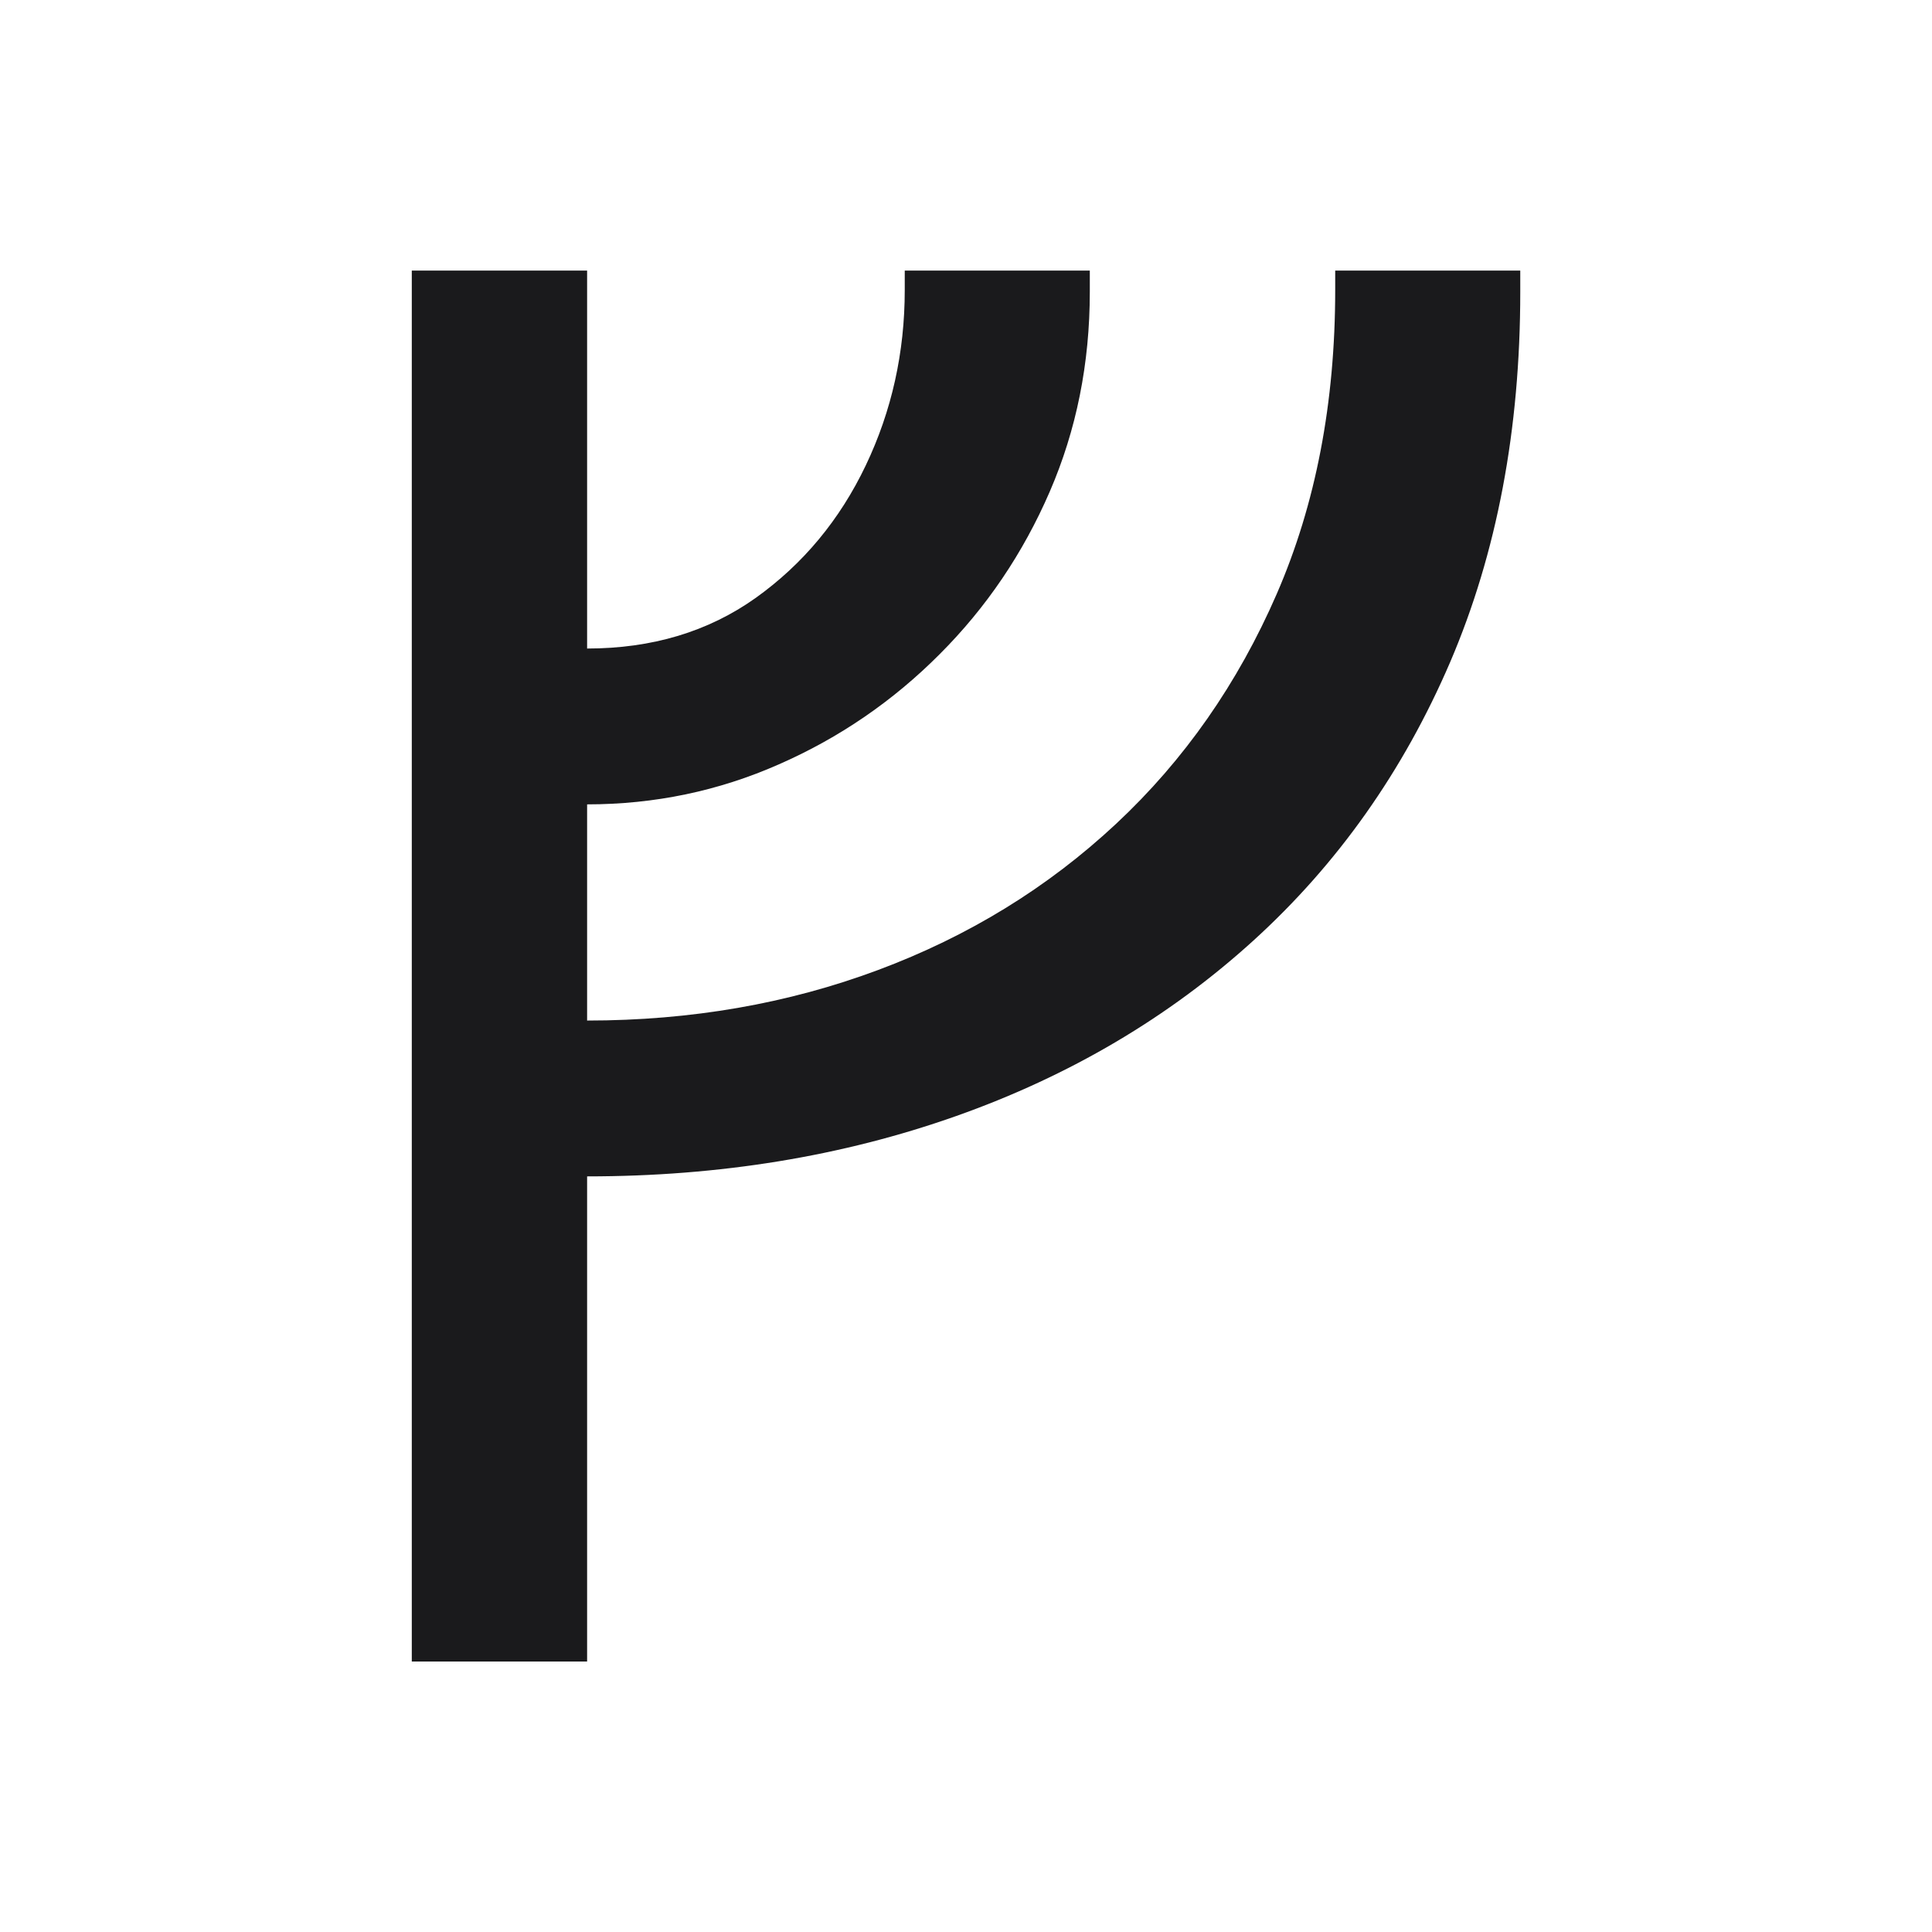 <svg width="71.408" height="71.408" viewBox="0 0 71.408 71.408" fill="none" xmlns="http://www.w3.org/2000/svg"><path d="M21.70 61.41L15.22 61.41L15.22 10L21.70 10L21.70 23.97L21.70 23.97Q25.30 23.97 27.93 22.10L27.93 22.10L27.93 22.10Q30.56 20.22 32.00 17.20L32.00 17.20L32.00 17.20Q33.44 14.18 33.44 10.72L33.44 10.72L33.44 10L40.28 10L40.28 10.79L40.28 10.79Q40.28 14.75 38.80 18.17L38.80 18.17L38.80 18.17Q37.32 21.59 34.73 24.18L34.73 24.18L34.73 24.18Q32.14 26.78 28.79 28.25L28.79 28.25L28.79 28.25Q25.44 29.73 21.70 29.73L21.70 29.73L21.70 37.72L21.70 37.72Q27.46 37.72 32.46 35.85L32.46 35.85L32.46 35.85Q37.47 33.98 41.25 30.45L41.25 30.45L41.25 30.45Q45.03 26.92 47.19 21.95L47.19 21.95L47.19 21.95Q49.35 16.98 49.35 10.72L49.35 10.72L49.35 10L56.19 10L56.19 10.79L56.19 10.79Q56.19 18.42 53.60 24.47L53.60 24.47L53.60 24.47Q51.00 30.52 46.32 34.77L46.32 34.77L46.32 34.77Q41.64 39.02 35.34 41.25L35.34 41.25L35.34 41.25Q29.04 43.48 21.70 43.48L21.70 43.48L21.70 61.41Z" fill="#1A1A1C"></path></svg>